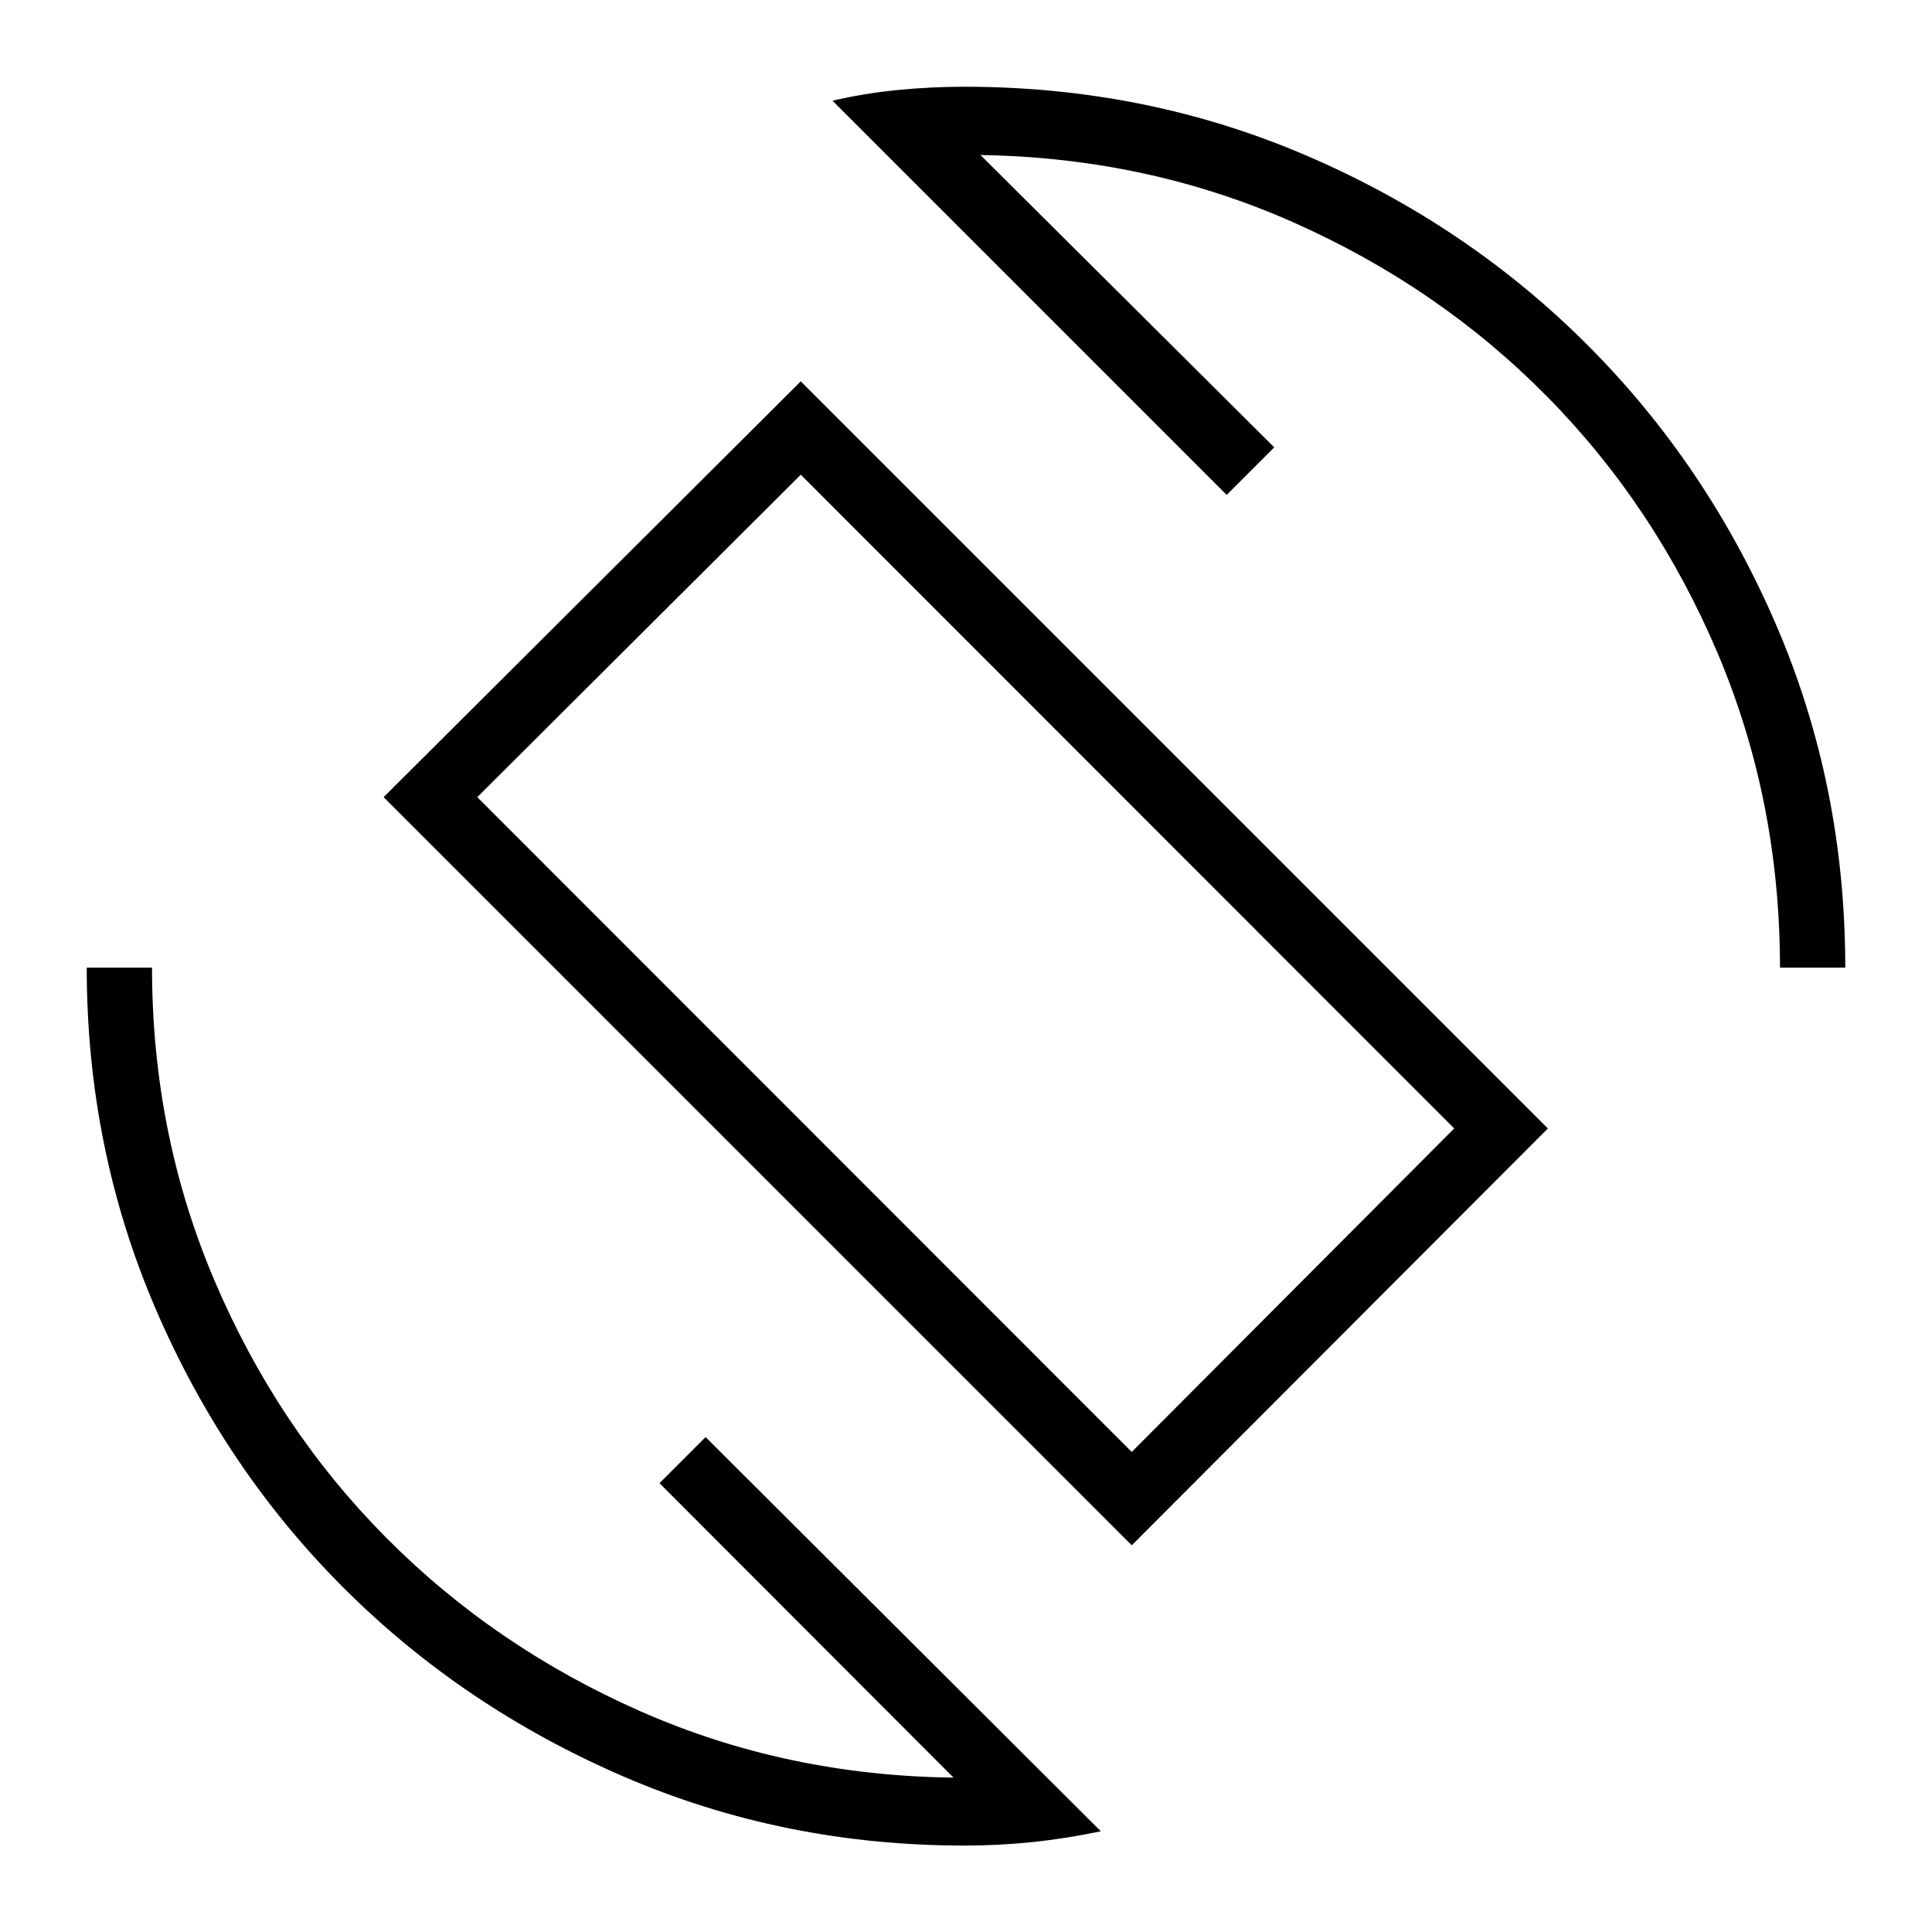 <svg xmlns="http://www.w3.org/2000/svg" height="40" viewBox="0 -960 960 960" width="40"><path d="M562.36-192.15 190.62-563.9 397.9-770.51l371.23 371.23-206.77 207.13Zm0-46.39 160.23-160.74L397.9-724.13 237.15-563.9l325.21 325.36ZM479.18-42.95q-89.97 0-169.53-34.39-79.55-34.39-138.82-93.58-59.28-59.18-93.5-138.73Q43.1-389.21 43.1-479.18h32.44q0 82.64 31.12 155.68t85.15 127.49q54.04 54.45 126.55 86.39 72.51 31.94 155.43 32.9L327.7-223.01l22.92-22.91L547-50.05q-17.05 3.59-33.79 5.35-16.75 1.75-34.03 1.75Zm405.28-436.23q0-83.15-30.95-156.19-30.96-73.04-84.75-127.57-53.79-54.52-126.22-86.63-72.44-32.11-155.36-33.4l145.99 145.26-23.63 23.63-195.87-195.87q15.77-3.69 32.33-5.32 16.56-1.63 33.18-1.63 90.51 0 170.2 34.3 79.7 34.3 139.31 93.91t93.91 139.31q34.3 79.69 34.3 170.2h-32.44Zm-404.25-2.41Z"/></svg>